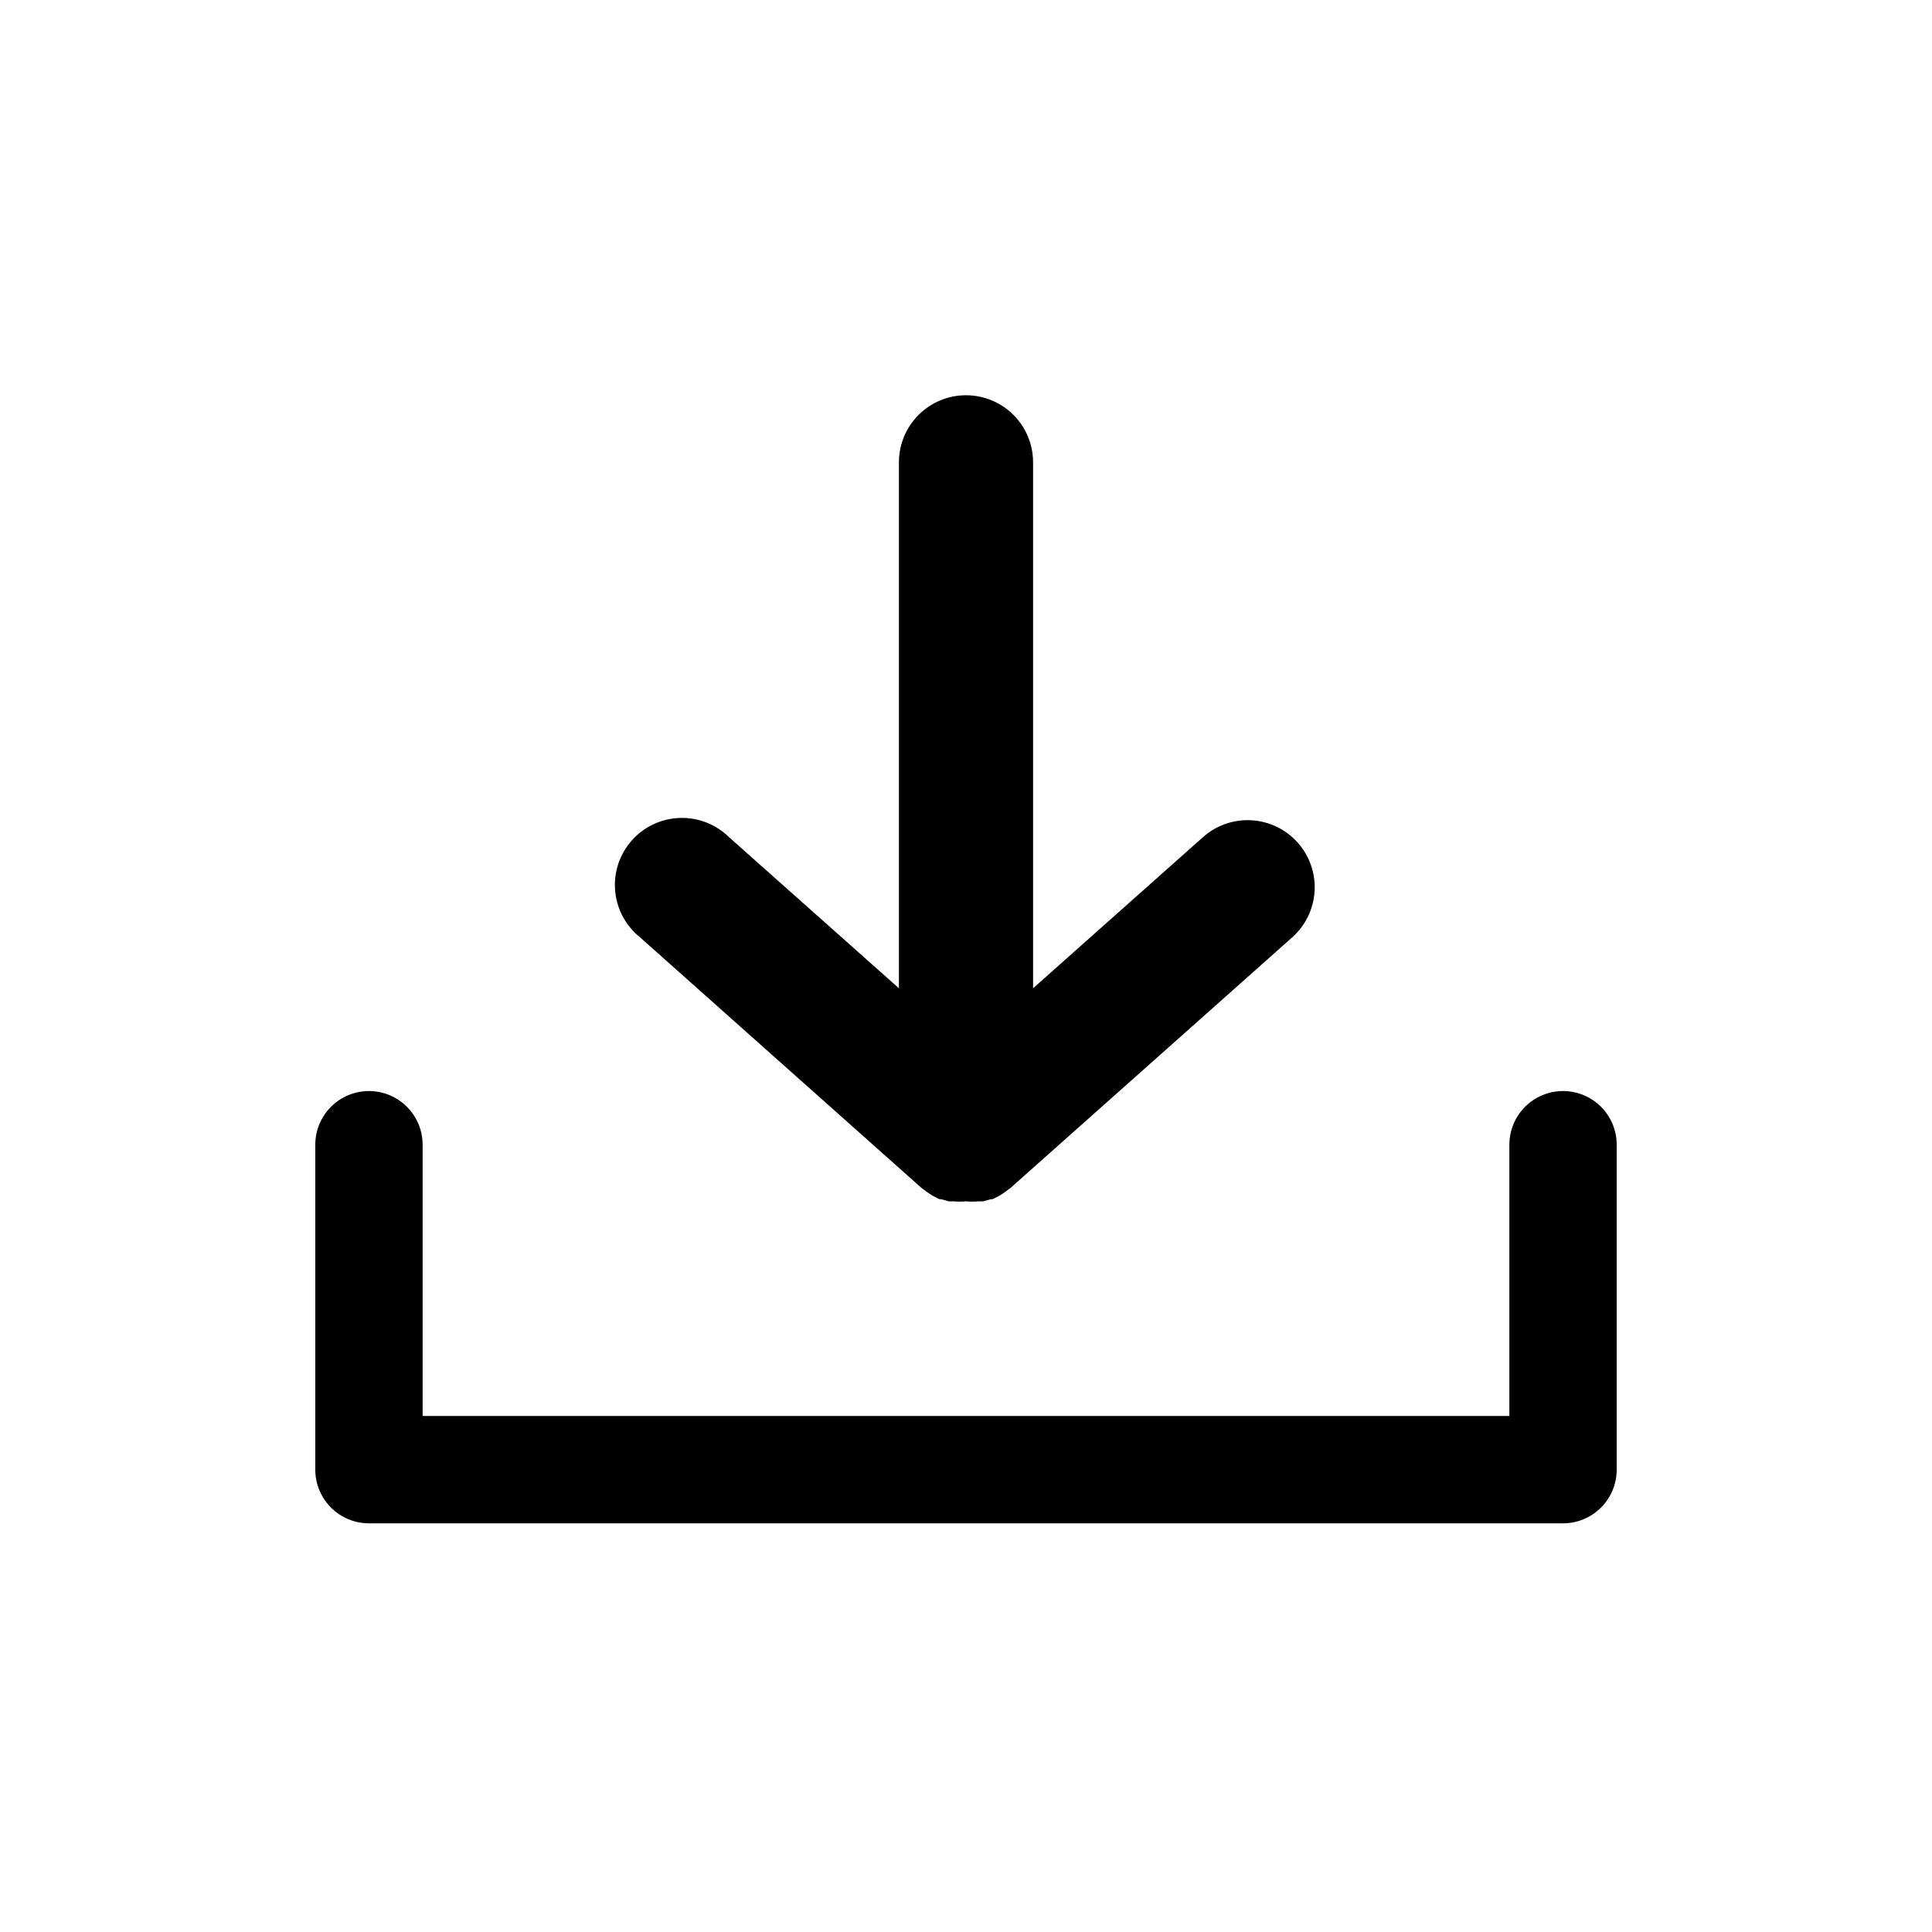 <svg width="72" height="72" viewBox="0 0 72 72" fill="none" xmlns="http://www.w3.org/2000/svg">
<path fill-rule="evenodd" clip-rule="evenodd" d="M34.45 44.35L34.34 44.27L23.85 34.93C23.586 34.718 23.367 34.454 23.208 34.155C23.049 33.855 22.952 33.527 22.924 33.189C22.895 32.851 22.936 32.511 23.043 32.19C23.151 31.868 23.322 31.572 23.548 31.318C23.773 31.065 24.048 30.86 24.355 30.716C24.662 30.573 24.995 30.493 25.333 30.482C25.672 30.471 26.01 30.529 26.326 30.652C26.641 30.776 26.929 30.962 27.17 31.2L33.5 36.83V17.23C33.5 16.567 33.763 15.931 34.232 15.462C34.701 14.993 35.337 14.73 36 14.73C36.663 14.73 37.299 14.993 37.768 15.462C38.237 15.931 38.5 16.567 38.5 17.23V36.83L44.83 31.2C45.325 30.758 45.974 30.531 46.636 30.569C47.298 30.606 47.919 30.905 48.36 31.4C48.802 31.895 49.029 32.544 48.991 33.206C48.954 33.868 48.655 34.488 48.16 34.93L37.66 44.27L37.55 44.35C37.513 44.383 37.472 44.413 37.43 44.44L37.34 44.5C37.267 44.549 37.19 44.593 37.11 44.63L36.99 44.69H36.93L36.64 44.77H36.57H36.47C36.314 44.785 36.156 44.785 36 44.77C35.844 44.785 35.686 44.785 35.53 44.77H35.43H35.36L35.07 44.69H35.01L34.89 44.63C34.81 44.593 34.733 44.549 34.66 44.5L34.57 44.44C34.528 44.413 34.488 44.383 34.45 44.35ZM56.836 41.246C57.211 40.871 57.72 40.66 58.25 40.66C58.78 40.66 59.289 40.871 59.664 41.246C60.039 41.621 60.25 42.13 60.25 42.66V54.77C60.25 55.3 60.039 55.809 59.664 56.184C59.289 56.559 58.78 56.77 58.25 56.77H13.75C13.22 56.77 12.711 56.559 12.336 56.184C11.961 55.809 11.75 55.3 11.75 54.77V42.66C11.75 42.13 11.961 41.621 12.336 41.246C12.711 40.871 13.22 40.66 13.75 40.66C14.28 40.66 14.789 40.871 15.164 41.246C15.539 41.621 15.75 42.13 15.75 42.66V52.77H56.25V42.66C56.25 42.13 56.461 41.621 56.836 41.246Z" fill="black"/>
</svg>
